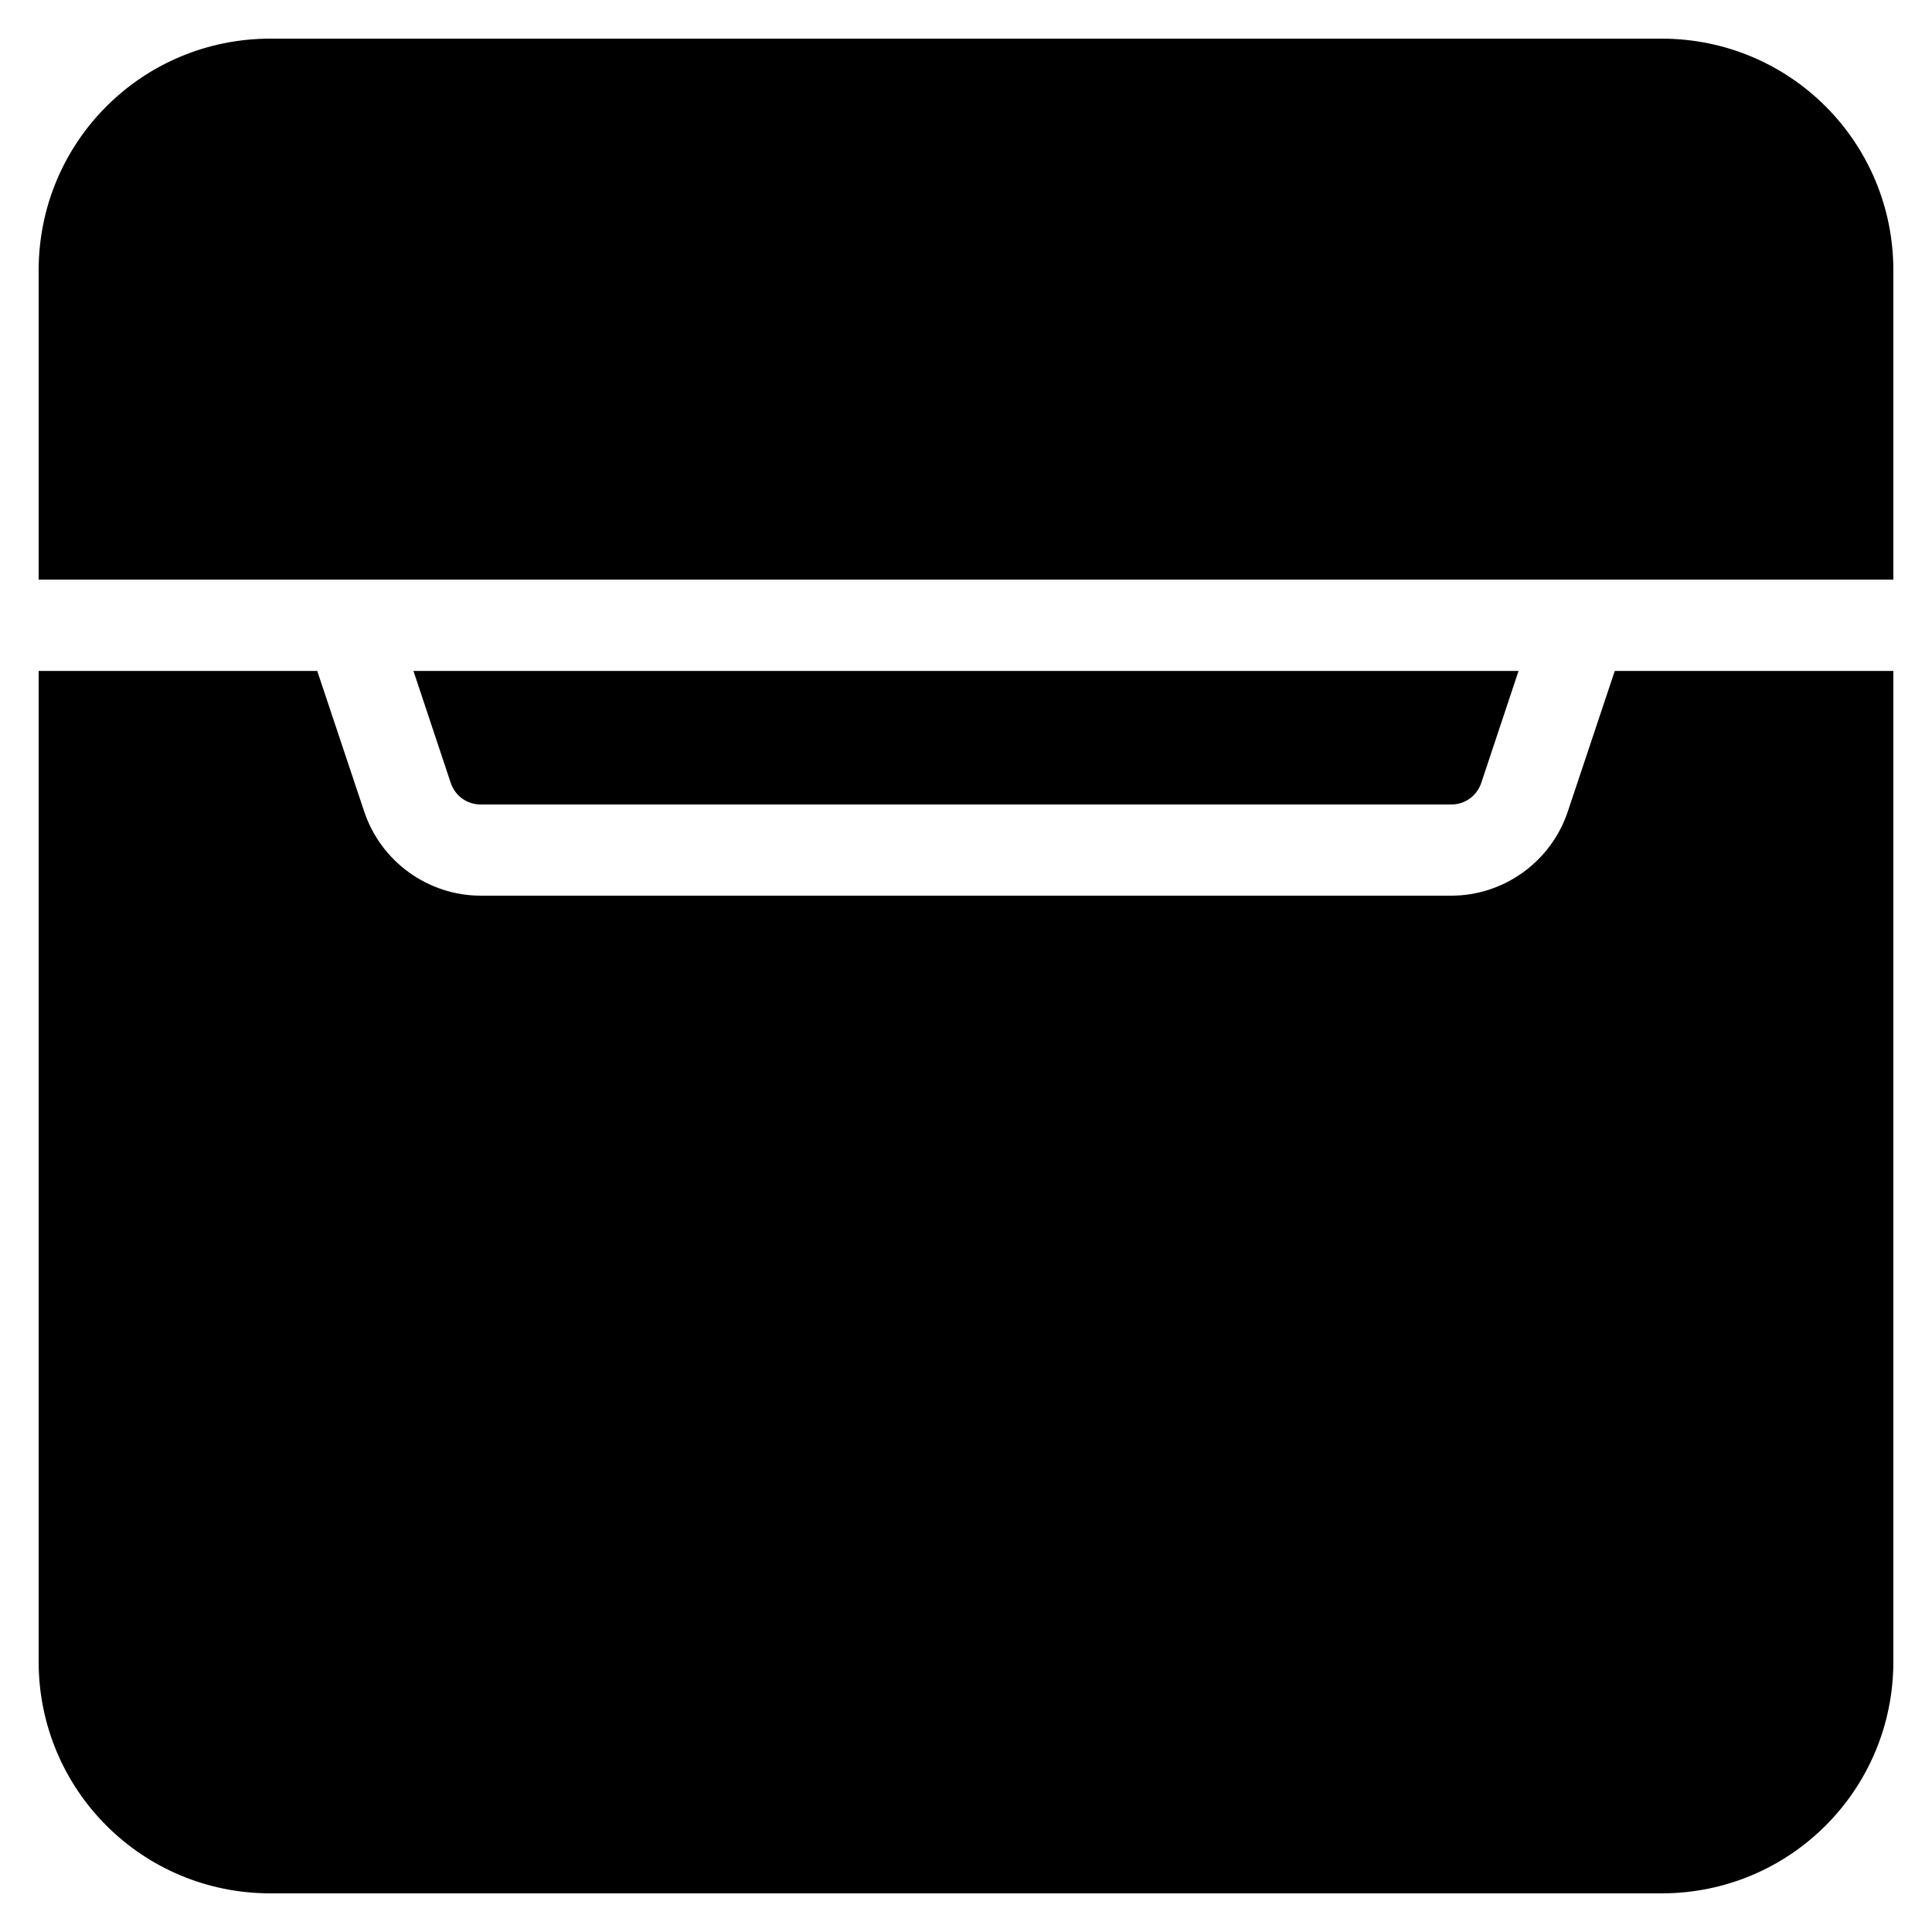 <?xml version="1.0" encoding="UTF-8" standalone="no"?>
<svg
   width="25"
   height="25"
   viewBox="0 0 25 25"
   version="1.1"
   id="svg8"
   xmlns="http://www.w3.org/2000/svg"
   xmlns:svg="http://www.w3.org/2000/svg">

   <path
      d="M 3.5 0.5 C 1.838 0.5 0.5 1.838 0.5 3.5 L 0.5 7.5 L 24.5 7.5 L 24.5 3.5 C 24.5 1.838 23.162 0.5 21.5 0.5 L 3.5 0.5 z M 0.5 8.682 L 0.5 21.5 C 0.5 23.162 1.838 24.5 3.5 24.5 L 21.5 24.5 C 23.162 24.5 24.5 23.162 24.5 21.5 L 24.5 8.682 L 20.895 8.682 L 20.287 10.502 C 20.071 11.149 19.461 11.59 18.779 11.59 L 16.5 11.59 L 12.5 11.59 L 8.5 11.59 L 6.221 11.59 C 5.539 11.59 4.929 11.149 4.713 10.502 L 4.105 8.682 L 0.5 8.682 z M 5.35 8.682 L 5.832 10.129 C 5.889 10.299 6.042 10.41 6.221 10.41 L 8.5 10.41 L 12.5 10.41 L 16.5 10.41 L 18.779 10.41 C 18.958 10.41 19.111 10.299 19.168 10.129 L 19.65 8.682 L 5.35 8.682 z " />
</svg>